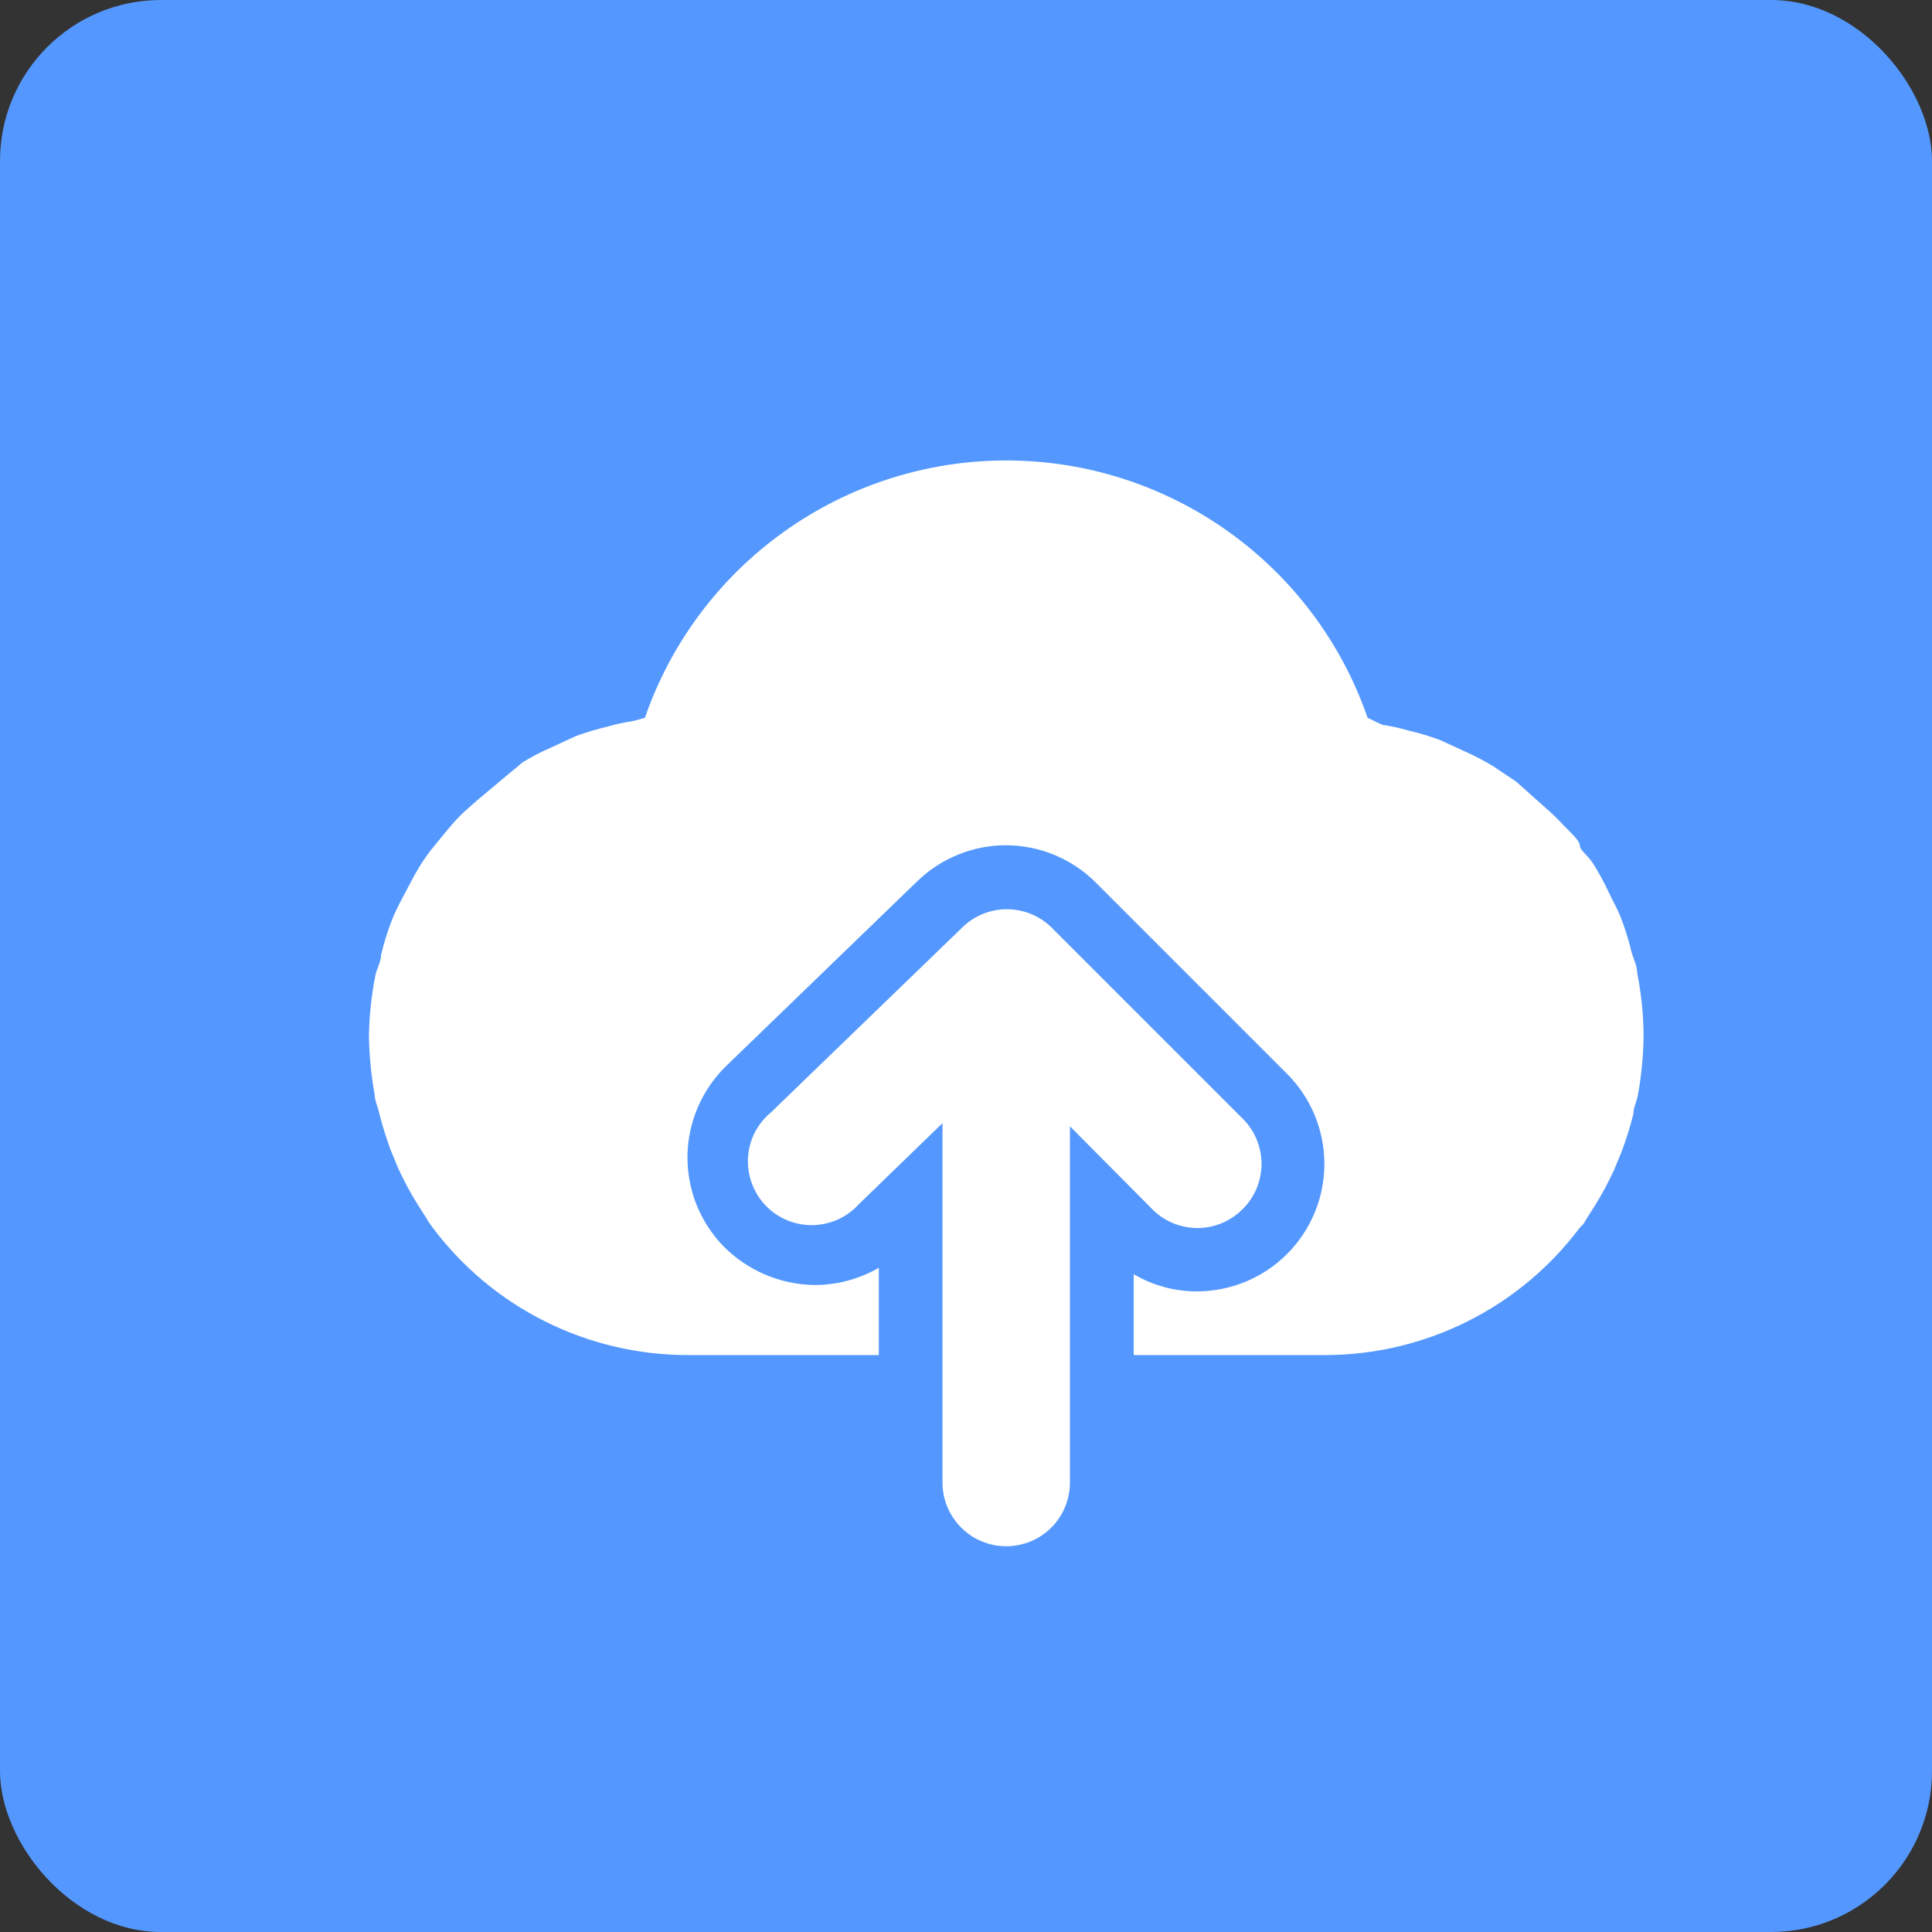 <svg width="24" height="24" viewBox="0 0 24 24" fill="none" xmlns="http://www.w3.org/2000/svg">
<rect x="0" y="0" width="24" height="24" fill="#333333" stroke="none"/>
<rect width="24" height="24" rx="2" fill="#5498FF"/>
<path d="M20.337 12.083C20.337 11.996 20.29 11.909 20.266 11.822C20.23 11.668 20.182 11.518 20.124 11.371C20.084 11.276 20.029 11.181 19.981 11.078C19.934 10.975 19.862 10.84 19.791 10.729C19.72 10.619 19.625 10.563 19.625 10.5C19.625 10.437 19.467 10.302 19.38 10.207C19.292 10.112 19.213 10.049 19.126 9.97L18.833 9.708L18.548 9.518C18.436 9.45 18.32 9.389 18.2 9.336L17.891 9.194C17.762 9.146 17.63 9.106 17.495 9.075C17.389 9.044 17.28 9.02 17.171 9.004L16.989 8.917C16.666 7.983 16.06 7.174 15.255 6.601C14.451 6.028 13.488 5.72 12.5 5.72C11.512 5.72 10.549 6.028 9.745 6.601C8.94 7.174 8.334 7.983 8.011 8.917L7.869 8.956C7.759 8.972 7.65 8.996 7.544 9.027C7.41 9.059 7.278 9.098 7.148 9.146L6.84 9.289C6.719 9.341 6.603 9.402 6.491 9.471L6.206 9.708L5.913 9.954C5.826 10.033 5.739 10.104 5.66 10.191C5.581 10.278 5.494 10.389 5.415 10.484C5.335 10.579 5.272 10.666 5.209 10.769C5.145 10.872 5.082 10.999 5.019 11.117C4.955 11.236 4.916 11.315 4.876 11.41C4.818 11.557 4.77 11.708 4.734 11.862C4.734 11.949 4.678 12.036 4.662 12.123C4.613 12.371 4.587 12.622 4.583 12.875C4.587 13.117 4.611 13.358 4.654 13.595C4.654 13.675 4.694 13.746 4.71 13.825C4.749 13.98 4.797 14.134 4.852 14.284L4.947 14.514C5.017 14.666 5.096 14.815 5.185 14.957L5.296 15.131C5.307 15.153 5.32 15.175 5.335 15.194L5.375 15.25C5.744 15.742 6.222 16.141 6.771 16.415C7.321 16.69 7.927 16.833 8.542 16.833H10.917V15.749C10.676 15.888 10.403 15.962 10.125 15.963C9.696 15.959 9.286 15.785 8.985 15.479C8.84 15.33 8.727 15.153 8.65 14.96C8.574 14.766 8.537 14.559 8.54 14.351C8.544 14.143 8.589 13.938 8.672 13.747C8.755 13.556 8.875 13.384 9.024 13.239L11.399 10.943C11.695 10.659 12.089 10.499 12.5 10.5C12.919 10.502 13.321 10.67 13.616 10.967L15.991 13.342C16.286 13.639 16.452 14.04 16.452 14.458C16.452 14.877 16.286 15.278 15.991 15.575C15.696 15.872 15.294 16.04 14.875 16.042C14.596 16.044 14.323 15.97 14.083 15.828V16.833H16.458C17.073 16.833 17.679 16.69 18.229 16.415C18.778 16.141 19.256 15.742 19.625 15.25L19.665 15.21C19.68 15.19 19.693 15.169 19.704 15.147L19.815 14.973C19.903 14.83 19.983 14.682 20.052 14.53L20.147 14.3C20.203 14.15 20.251 13.996 20.29 13.841C20.29 13.762 20.329 13.69 20.345 13.611C20.39 13.368 20.414 13.122 20.417 12.875C20.416 12.609 20.389 12.344 20.337 12.083Z" fill="white"/>
<path d="M13.062 11.521C12.914 11.376 12.715 11.295 12.508 11.295C12.3 11.295 12.102 11.376 11.954 11.521L9.579 13.817C9.495 13.886 9.426 13.972 9.376 14.069C9.327 14.166 9.298 14.273 9.292 14.382C9.286 14.49 9.302 14.599 9.34 14.701C9.377 14.803 9.436 14.897 9.511 14.975C9.586 15.054 9.677 15.116 9.777 15.158C9.878 15.2 9.986 15.221 10.095 15.219C10.204 15.217 10.311 15.193 10.41 15.148C10.509 15.103 10.598 15.038 10.671 14.957L11.708 13.952V18.417C11.708 18.627 11.792 18.828 11.94 18.976C12.088 19.125 12.29 19.208 12.5 19.208C12.71 19.208 12.911 19.125 13.06 18.976C13.208 18.828 13.291 18.627 13.291 18.417V13.991L14.313 15.02C14.386 15.095 14.474 15.153 14.57 15.194C14.667 15.234 14.77 15.255 14.875 15.255C14.979 15.255 15.083 15.234 15.179 15.194C15.276 15.153 15.363 15.095 15.437 15.02C15.511 14.947 15.57 14.859 15.61 14.763C15.65 14.666 15.671 14.563 15.671 14.458C15.671 14.354 15.65 14.25 15.61 14.154C15.57 14.057 15.511 13.97 15.437 13.896L13.062 11.521Z" fill="white"/>
</svg>
